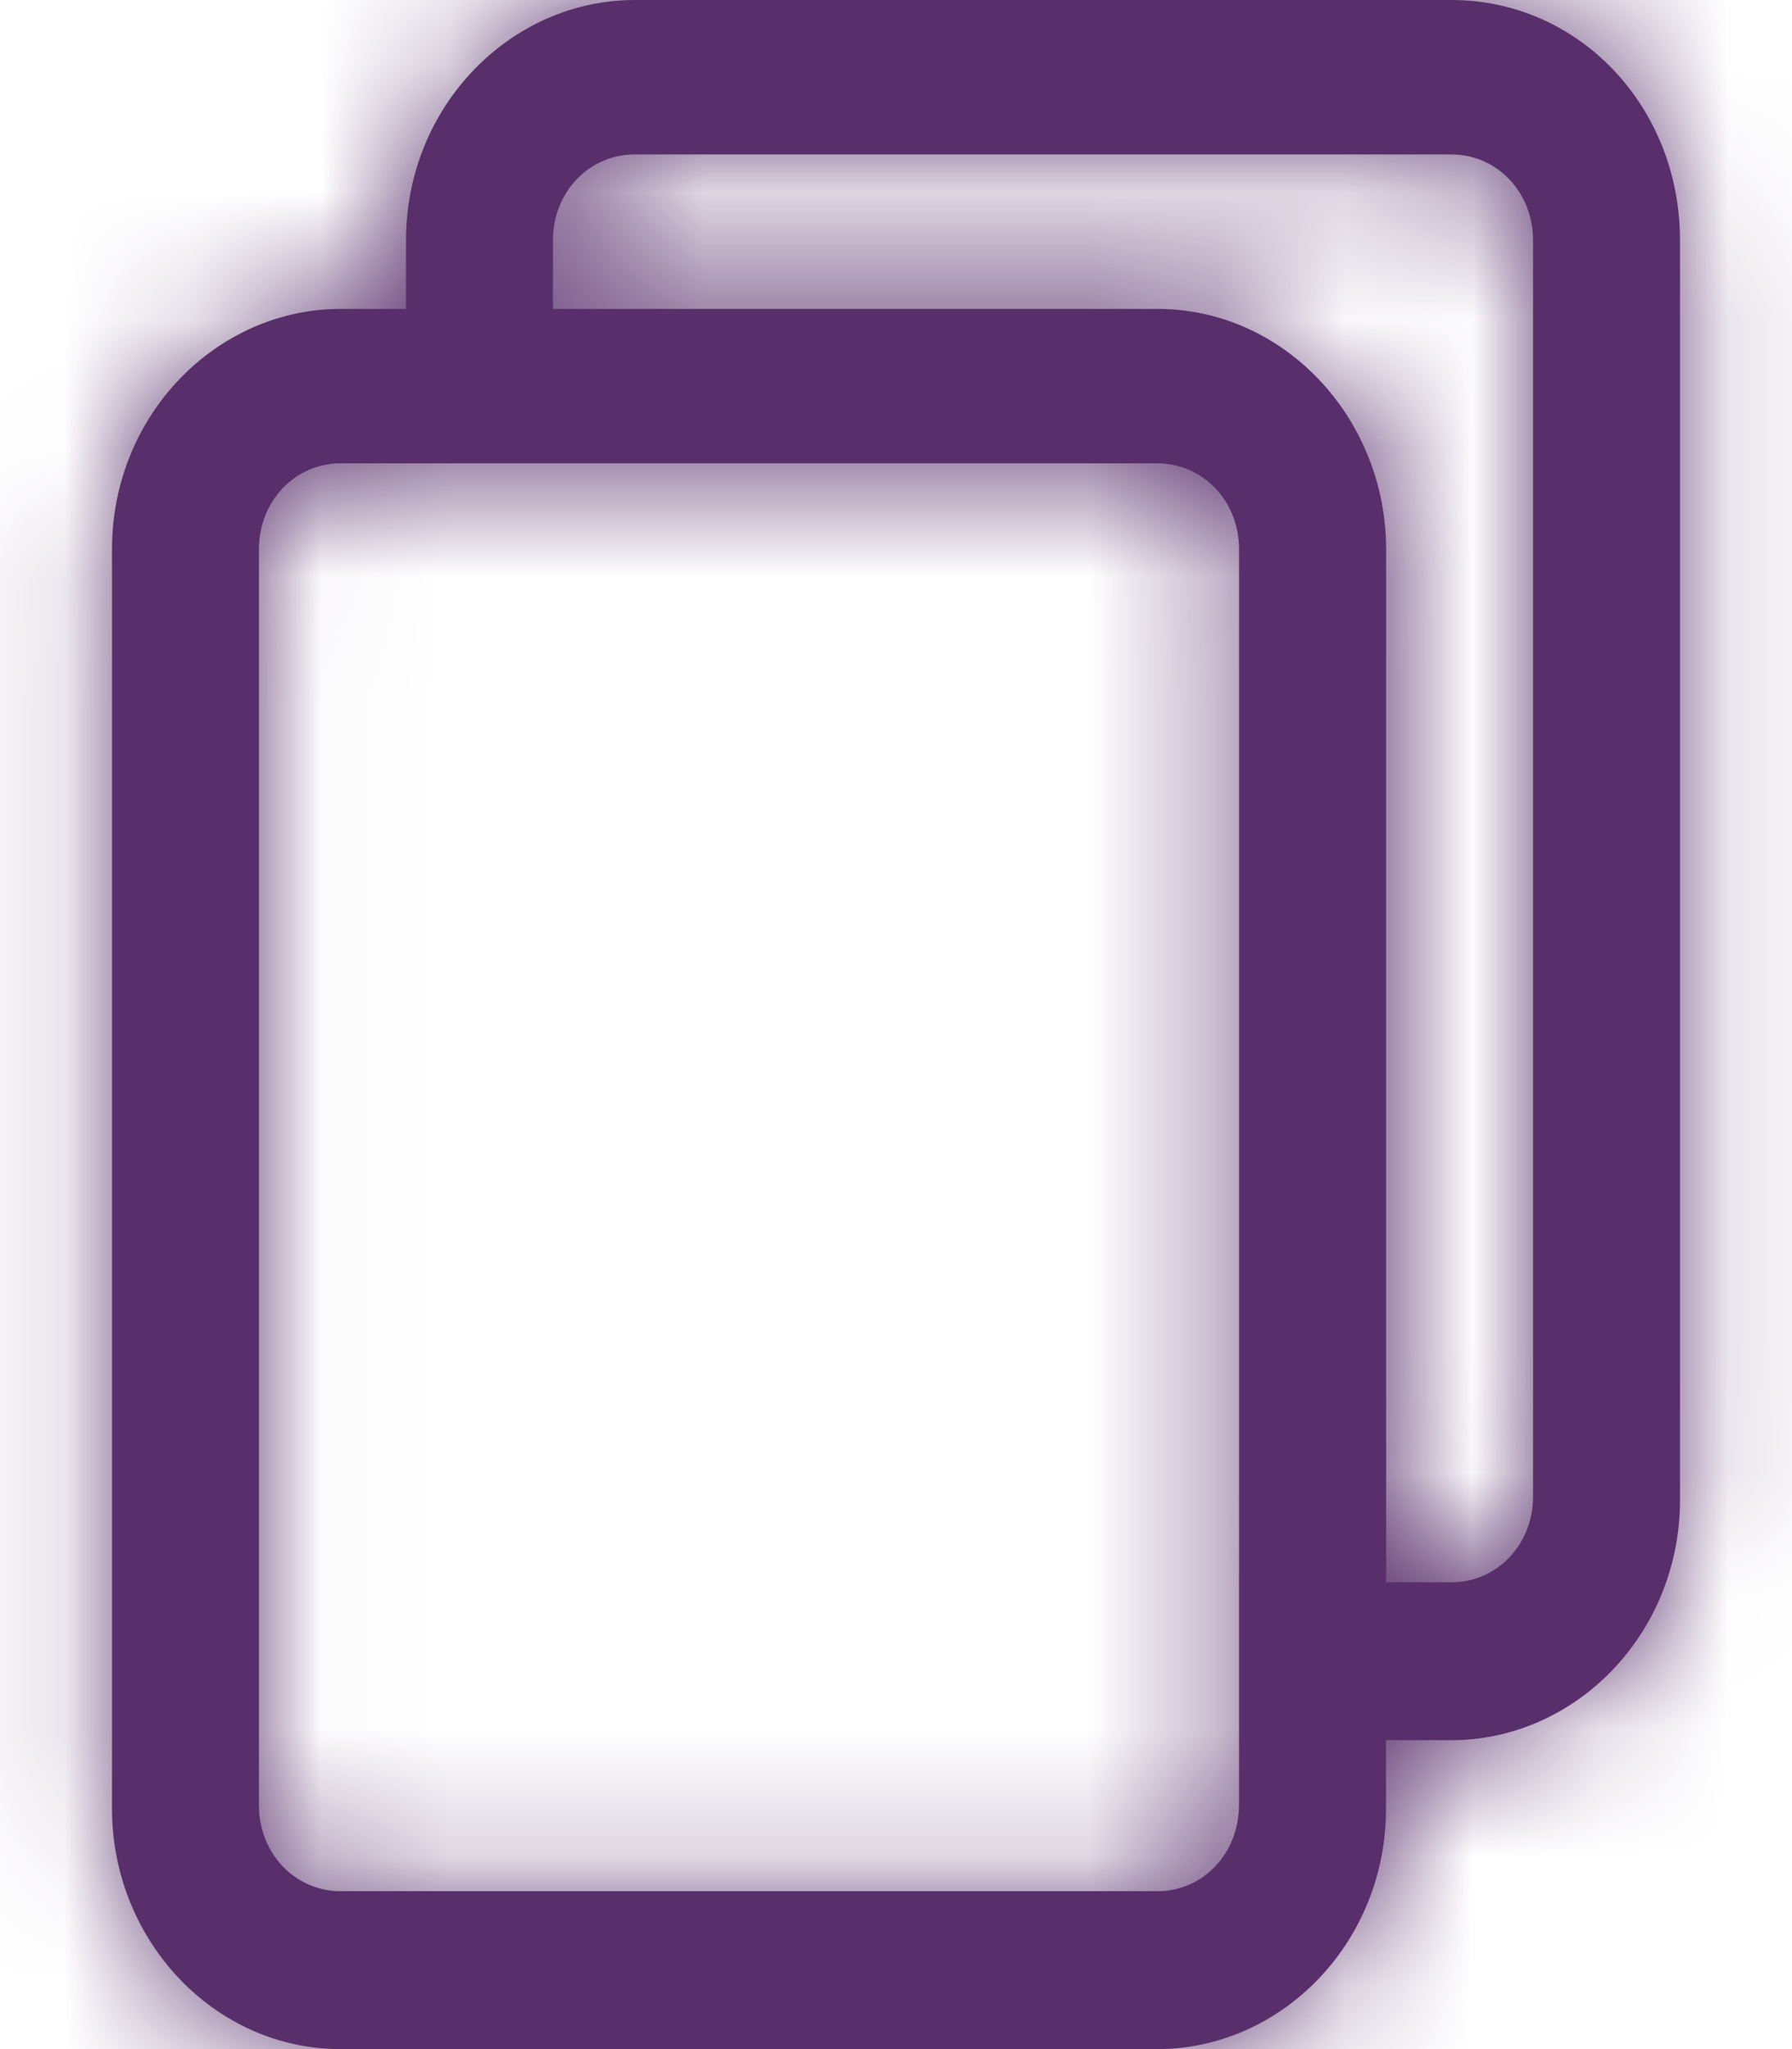<svg width="14" height="16" xmlns="http://www.w3.org/2000/svg" xmlns:xlink="http://www.w3.org/1999/xlink">
  <defs>
    <path d="M11.339 0h-6.38c-.97 0-1.787.83-1.787 1.876v.536h-.51c-.97 0-1.787.83-1.787 1.876v9.836c0 1.018.791 1.876 1.786 1.876h6.38c.97 0 1.787-.83 1.787-1.876v-.536h.51c.97 0 1.787-.83 1.787-1.876V1.876C13.125.831 12.334 0 11.339 0zm-1.66 14.097c0 .375-.28.67-.637.67h-6.38c-.358 0-.639-.295-.639-.67V4.288c0-.375.281-.67.638-.67h6.38c.358 0 .639.295.639.67v9.81zm2.298-2.412c0 .375-.281.67-.638.67h-.51V4.288c0-1.018-.792-1.876-1.787-1.876H4.32v-.536c0-.375.281-.67.638-.67h6.38c.358 0 .639.295.639.67v9.81z" id="a"/>
  </defs>
  <g fill="none" fill-rule="evenodd">
    <mask id="b" fill="#fff">
      <use xlink:href="#a"/>
    </mask>
    <use fill="#582F6B" fill-rule="nonzero" xlink:href="#a"/>
    <g mask="url(#b)" fill="#582F6B">
      <path d="M0 0h14v16H0z"/>
    </g>
  </g>
</svg>
